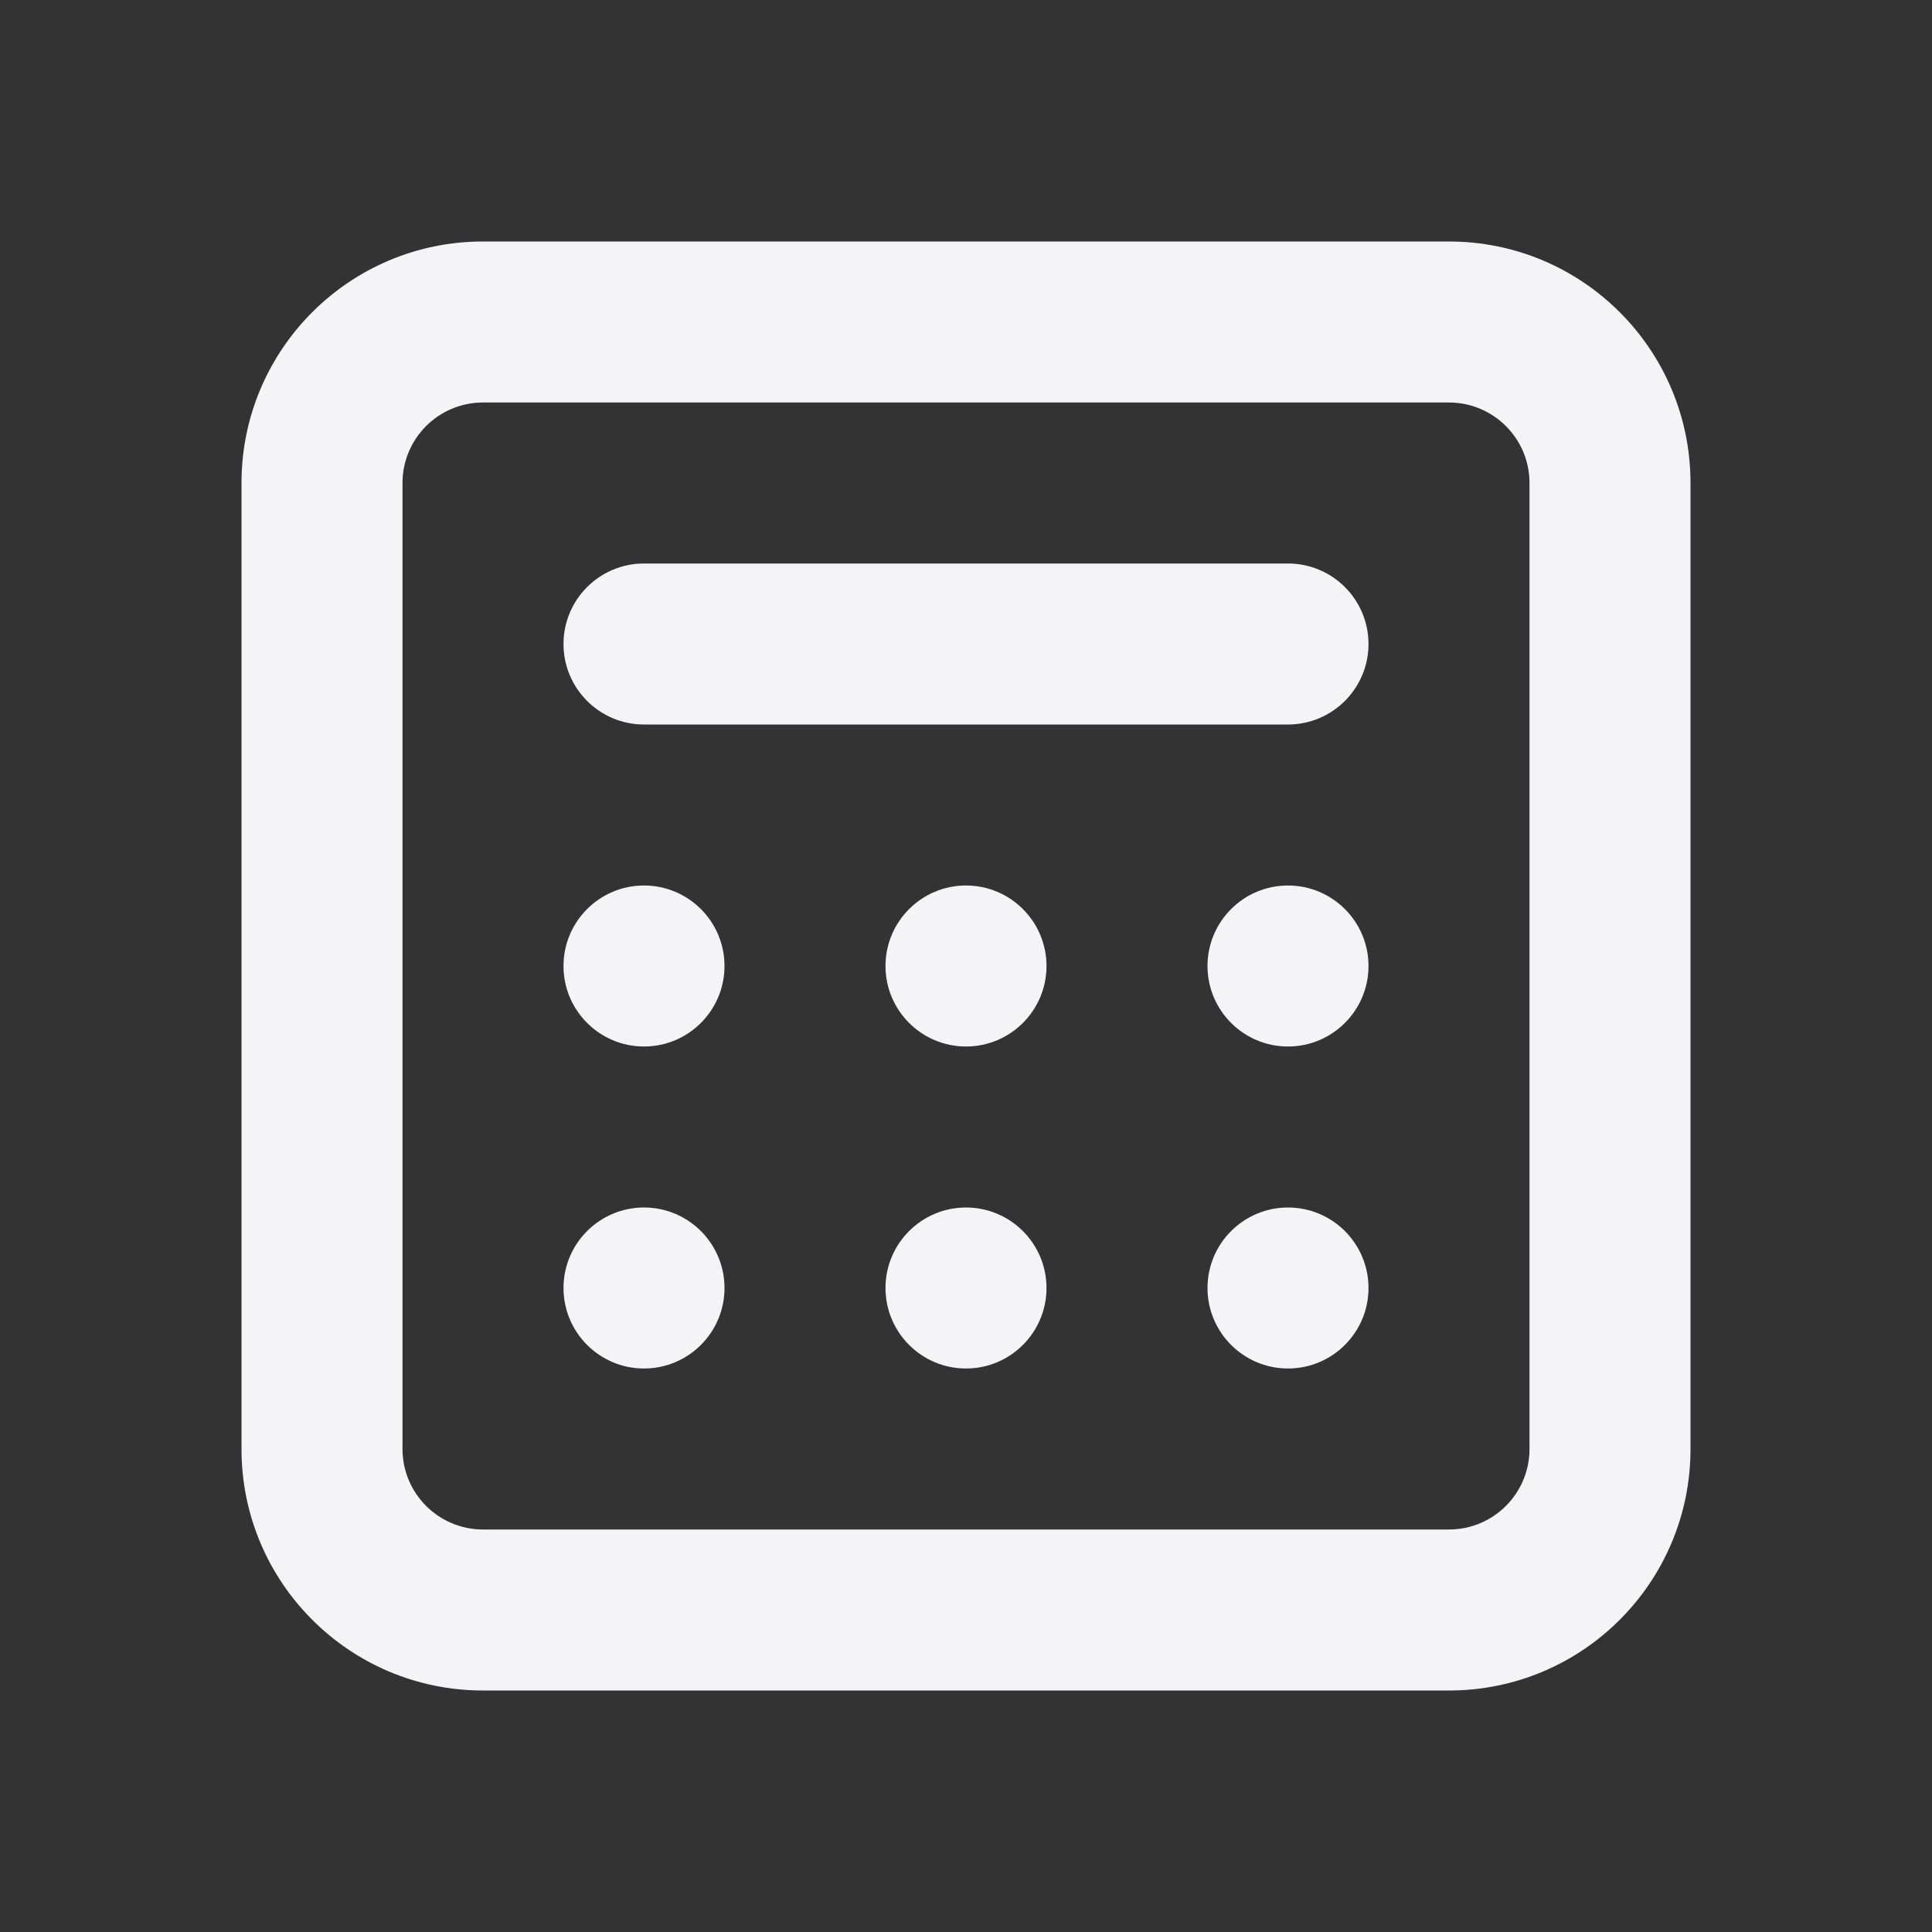 <svg fill="none" height="24" viewBox="0 0 24 24" width="24" xmlns="http://www.w3.org/2000/svg"><rect x="0" y="0" width="24" height="24" fill="#333333" stroke="none"/><g fill="#f4f4f7"><path d="m8 13c-.552 0-1-.448-1-1s.448-1 1-1 1 .448 1 1-.448 1-1 1z"/><path d="m8 17c-.552 0-1-.448-1-1s.448-1 1-1 1 .448 1 1-.448 1-1 1z"/><path d="m11 16c0 .552.448 1 1 1s1-.448 1-1-.448-1-1-1-1 .448-1 1z"/><path d="m16 17c-.552 0-1-.448-1-1s.448-1 1-1 1 .448 1 1-.448 1-1 1z"/><path d="m11 12c0 .552.448 1 1 1s1-.448 1-1-.448-1-1-1-1 .448-1 1z"/><path d="m16 13c-.552 0-1-.448-1-1s.448-1 1-1 1 .448 1 1-.448 1-1 1z"/><path d="m8 7c-.552 0-1 .448-1 1s.448 1 1 1h8c.552 0 1-.448 1-1s-.448-1-1-1z"/><path clip-rule="evenodd" d="m6 3c-1.657 0-3 1.343-3 3v12c0 1.657 1.343 3 3 3h12c1.657 0 3-1.343 3-3v-12c0-1.657-1.343-3-3-3zm12 2h-12c-.552 0-1 .448-1 1v12c0 .552.448 1 1 1h12c.552 0 1-.448 1-1v-12c0-.552-.448-1-1-1z" fill-rule="evenodd"/></g></svg>